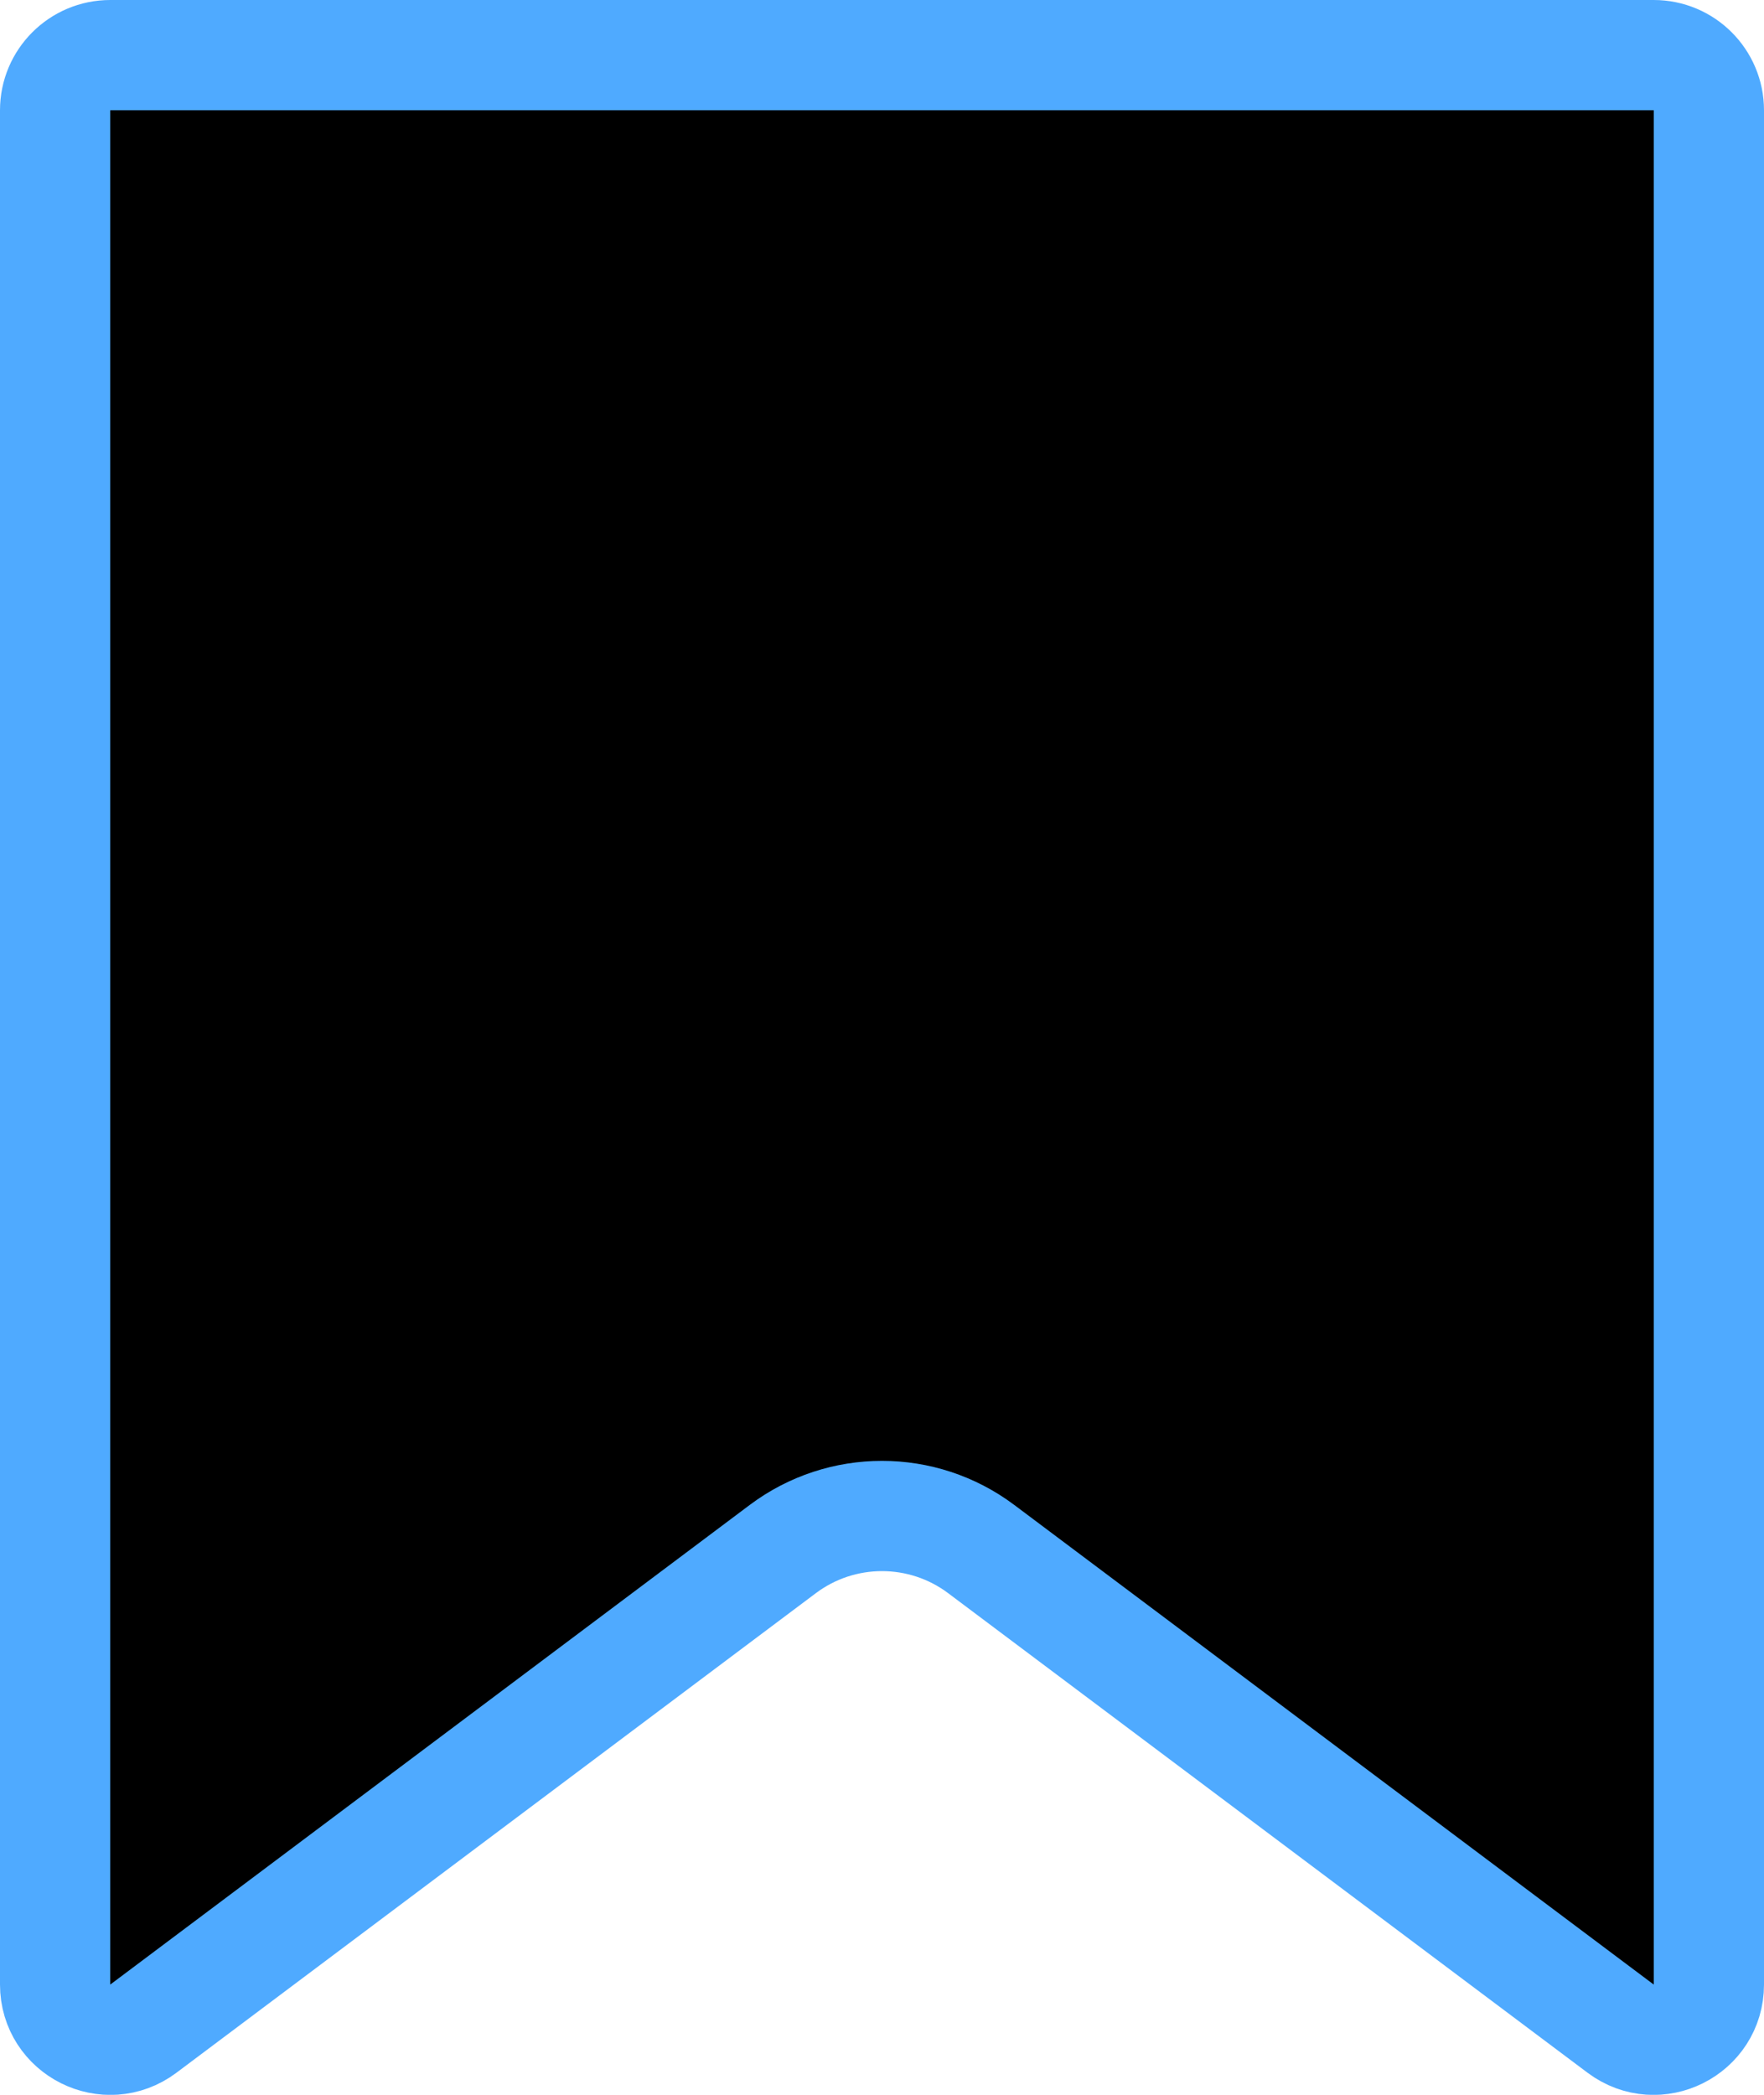 <svg width="16" height="19" viewBox="0 0 16 19" fill="none" xmlns="http://www.w3.org/2000/svg">
<path d="M0.5 18V1C0.5 0.724 0.724 0.5 1 0.5H15C15.276 0.5 15.5 0.724 15.5 1V18C15.5 18.412 15.03 18.647 14.7 18.4L8.9 14.05C8.367 13.65 7.633 13.65 7.1 14.05L1.3 18.4C0.97 18.647 0.5 18.412 0.5 18Z" stroke="#4FAAFF" fill="currnet"/>
</svg>
